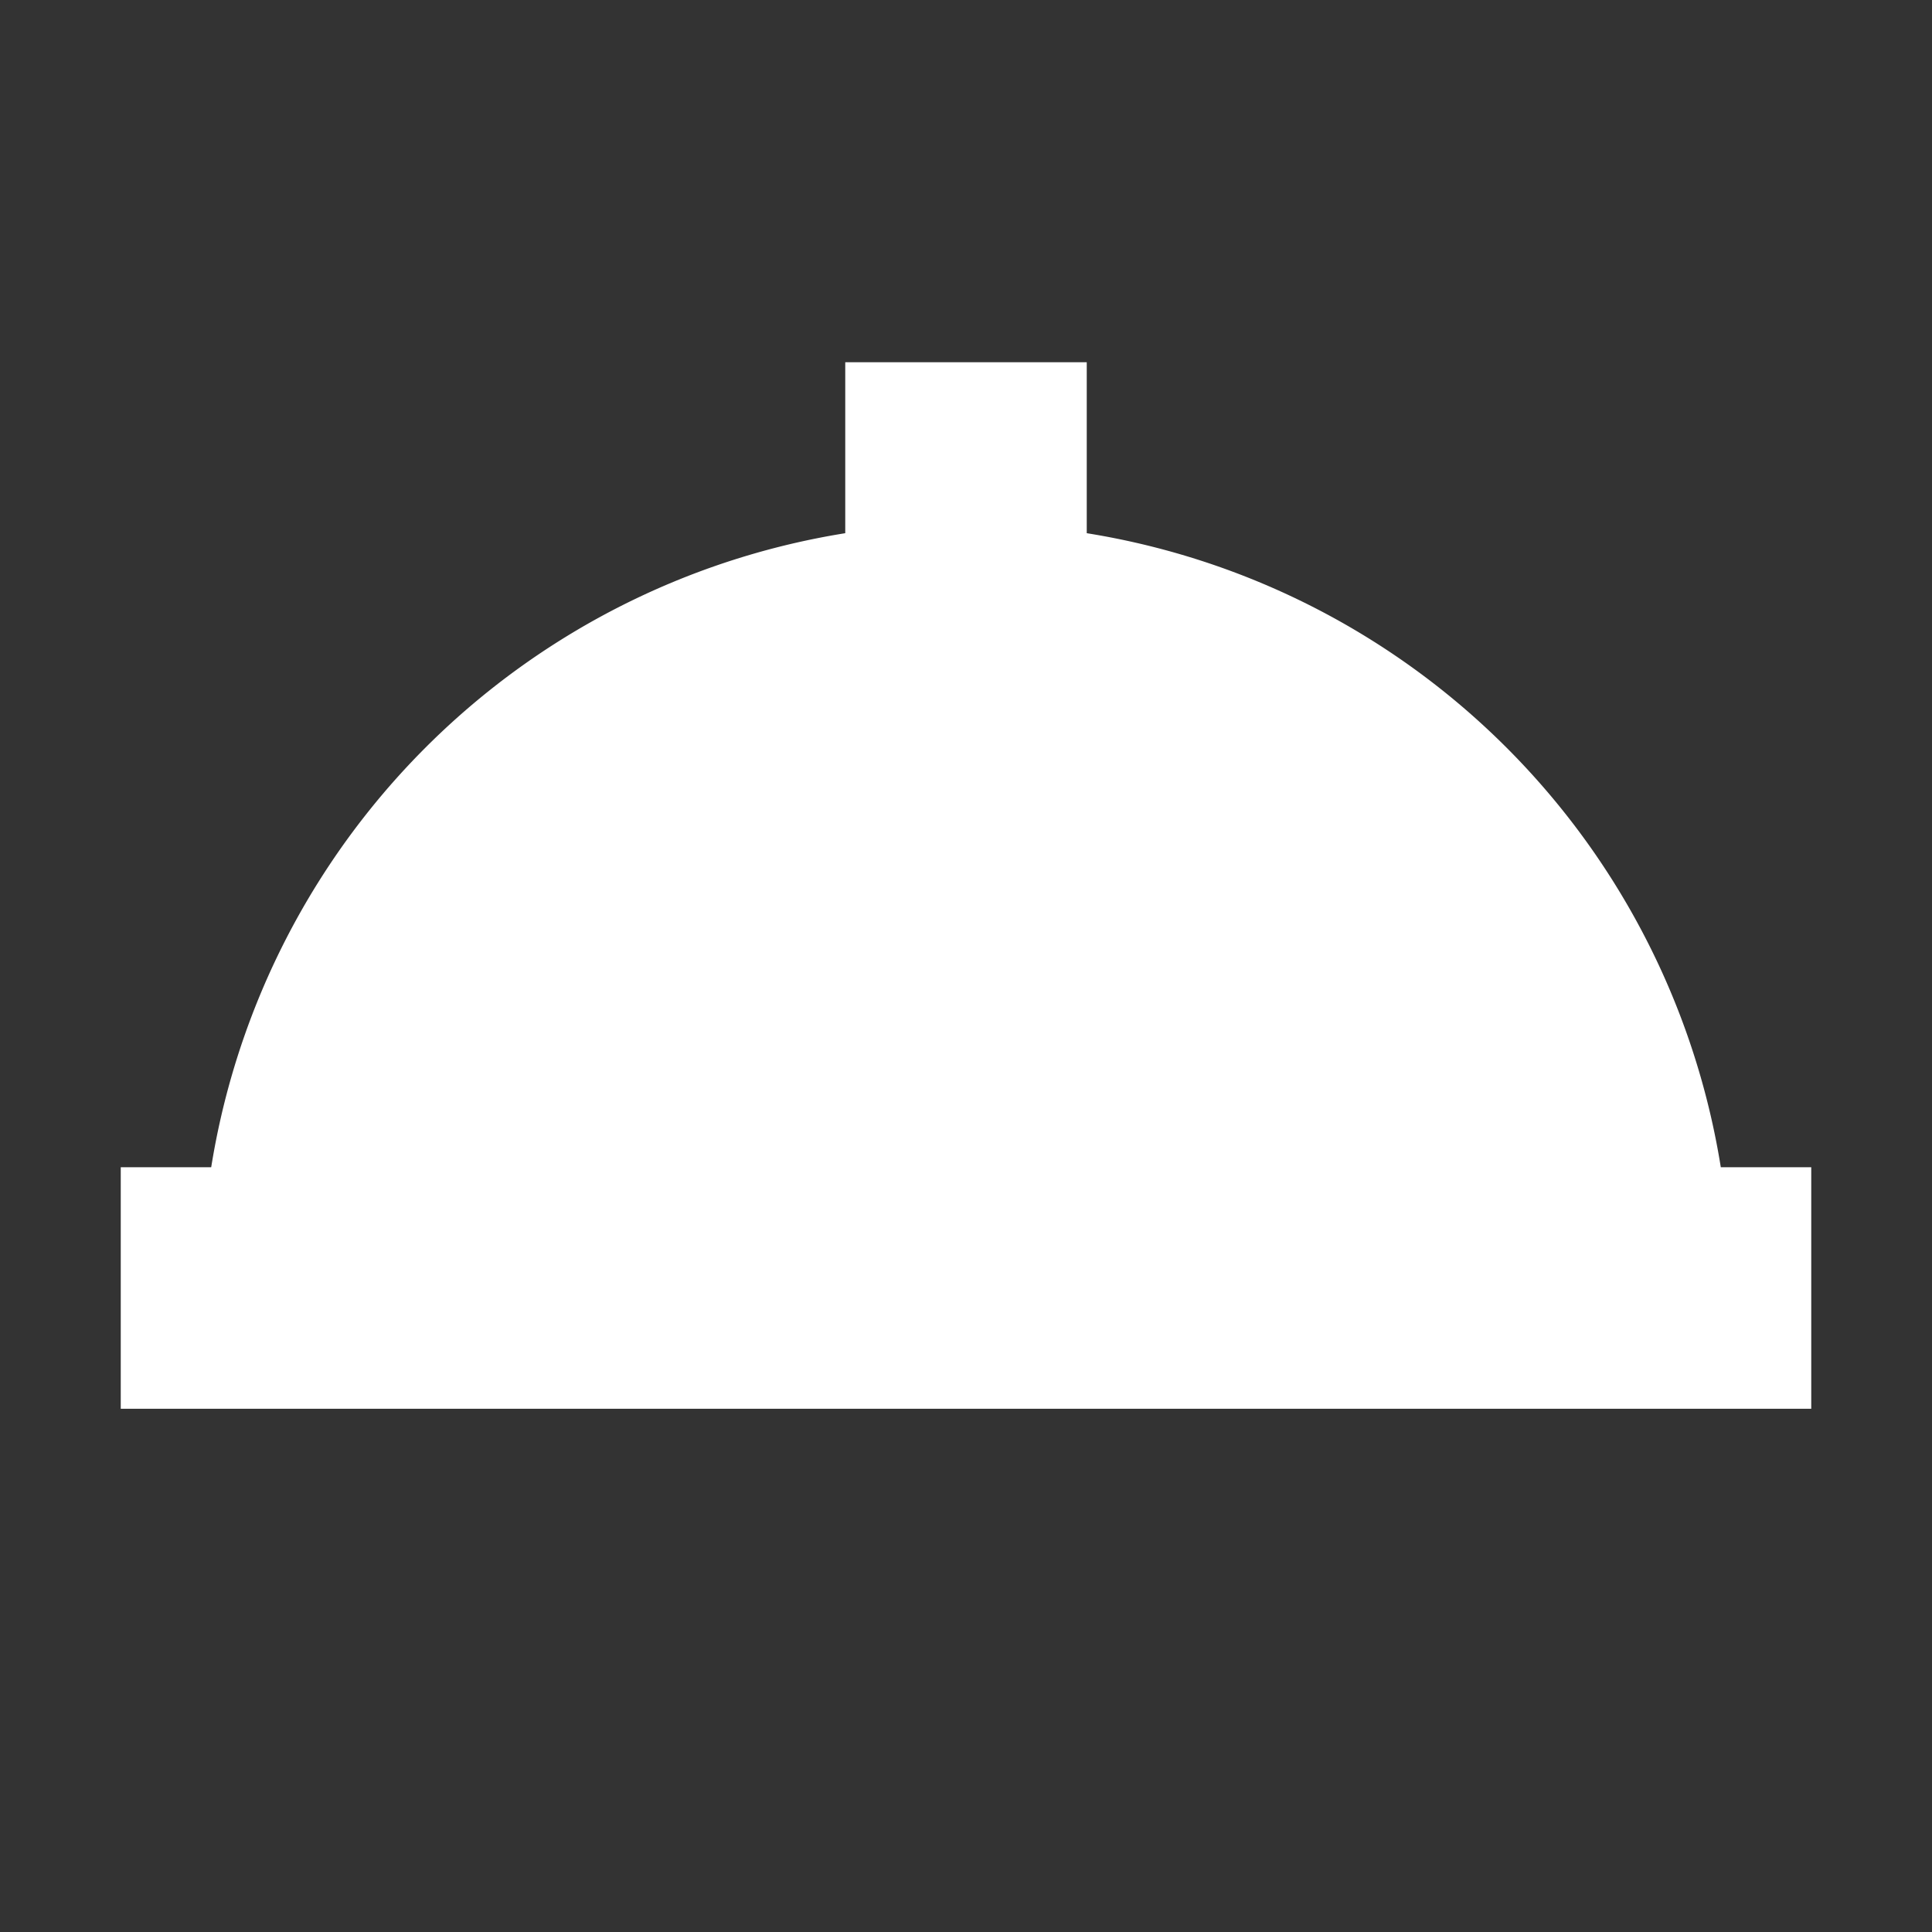 <svg fill="#ffffff" viewBox="0 0 24 24" data-name="Layer 1" id="Layer_1" xmlns="http://www.w3.org/2000/svg" stroke="#ffffff"><rect x="0" y="0" width="24" height="24" fill="#333333" stroke="none"/><g id="SVGRepo_bgCarrier" stroke-width="0"></g><g id="SVGRepo_tracerCarrier" stroke-linecap="round" stroke-linejoin="round"></g><g id="SVGRepo_iconCarrier"><title></title><path d="M13,7.06V5H11V7.06A9,9,0,0,0,3.06,15H2v2H22V15H20.94A9,9,0,0,0,13,7.06Z"></path></g></svg>